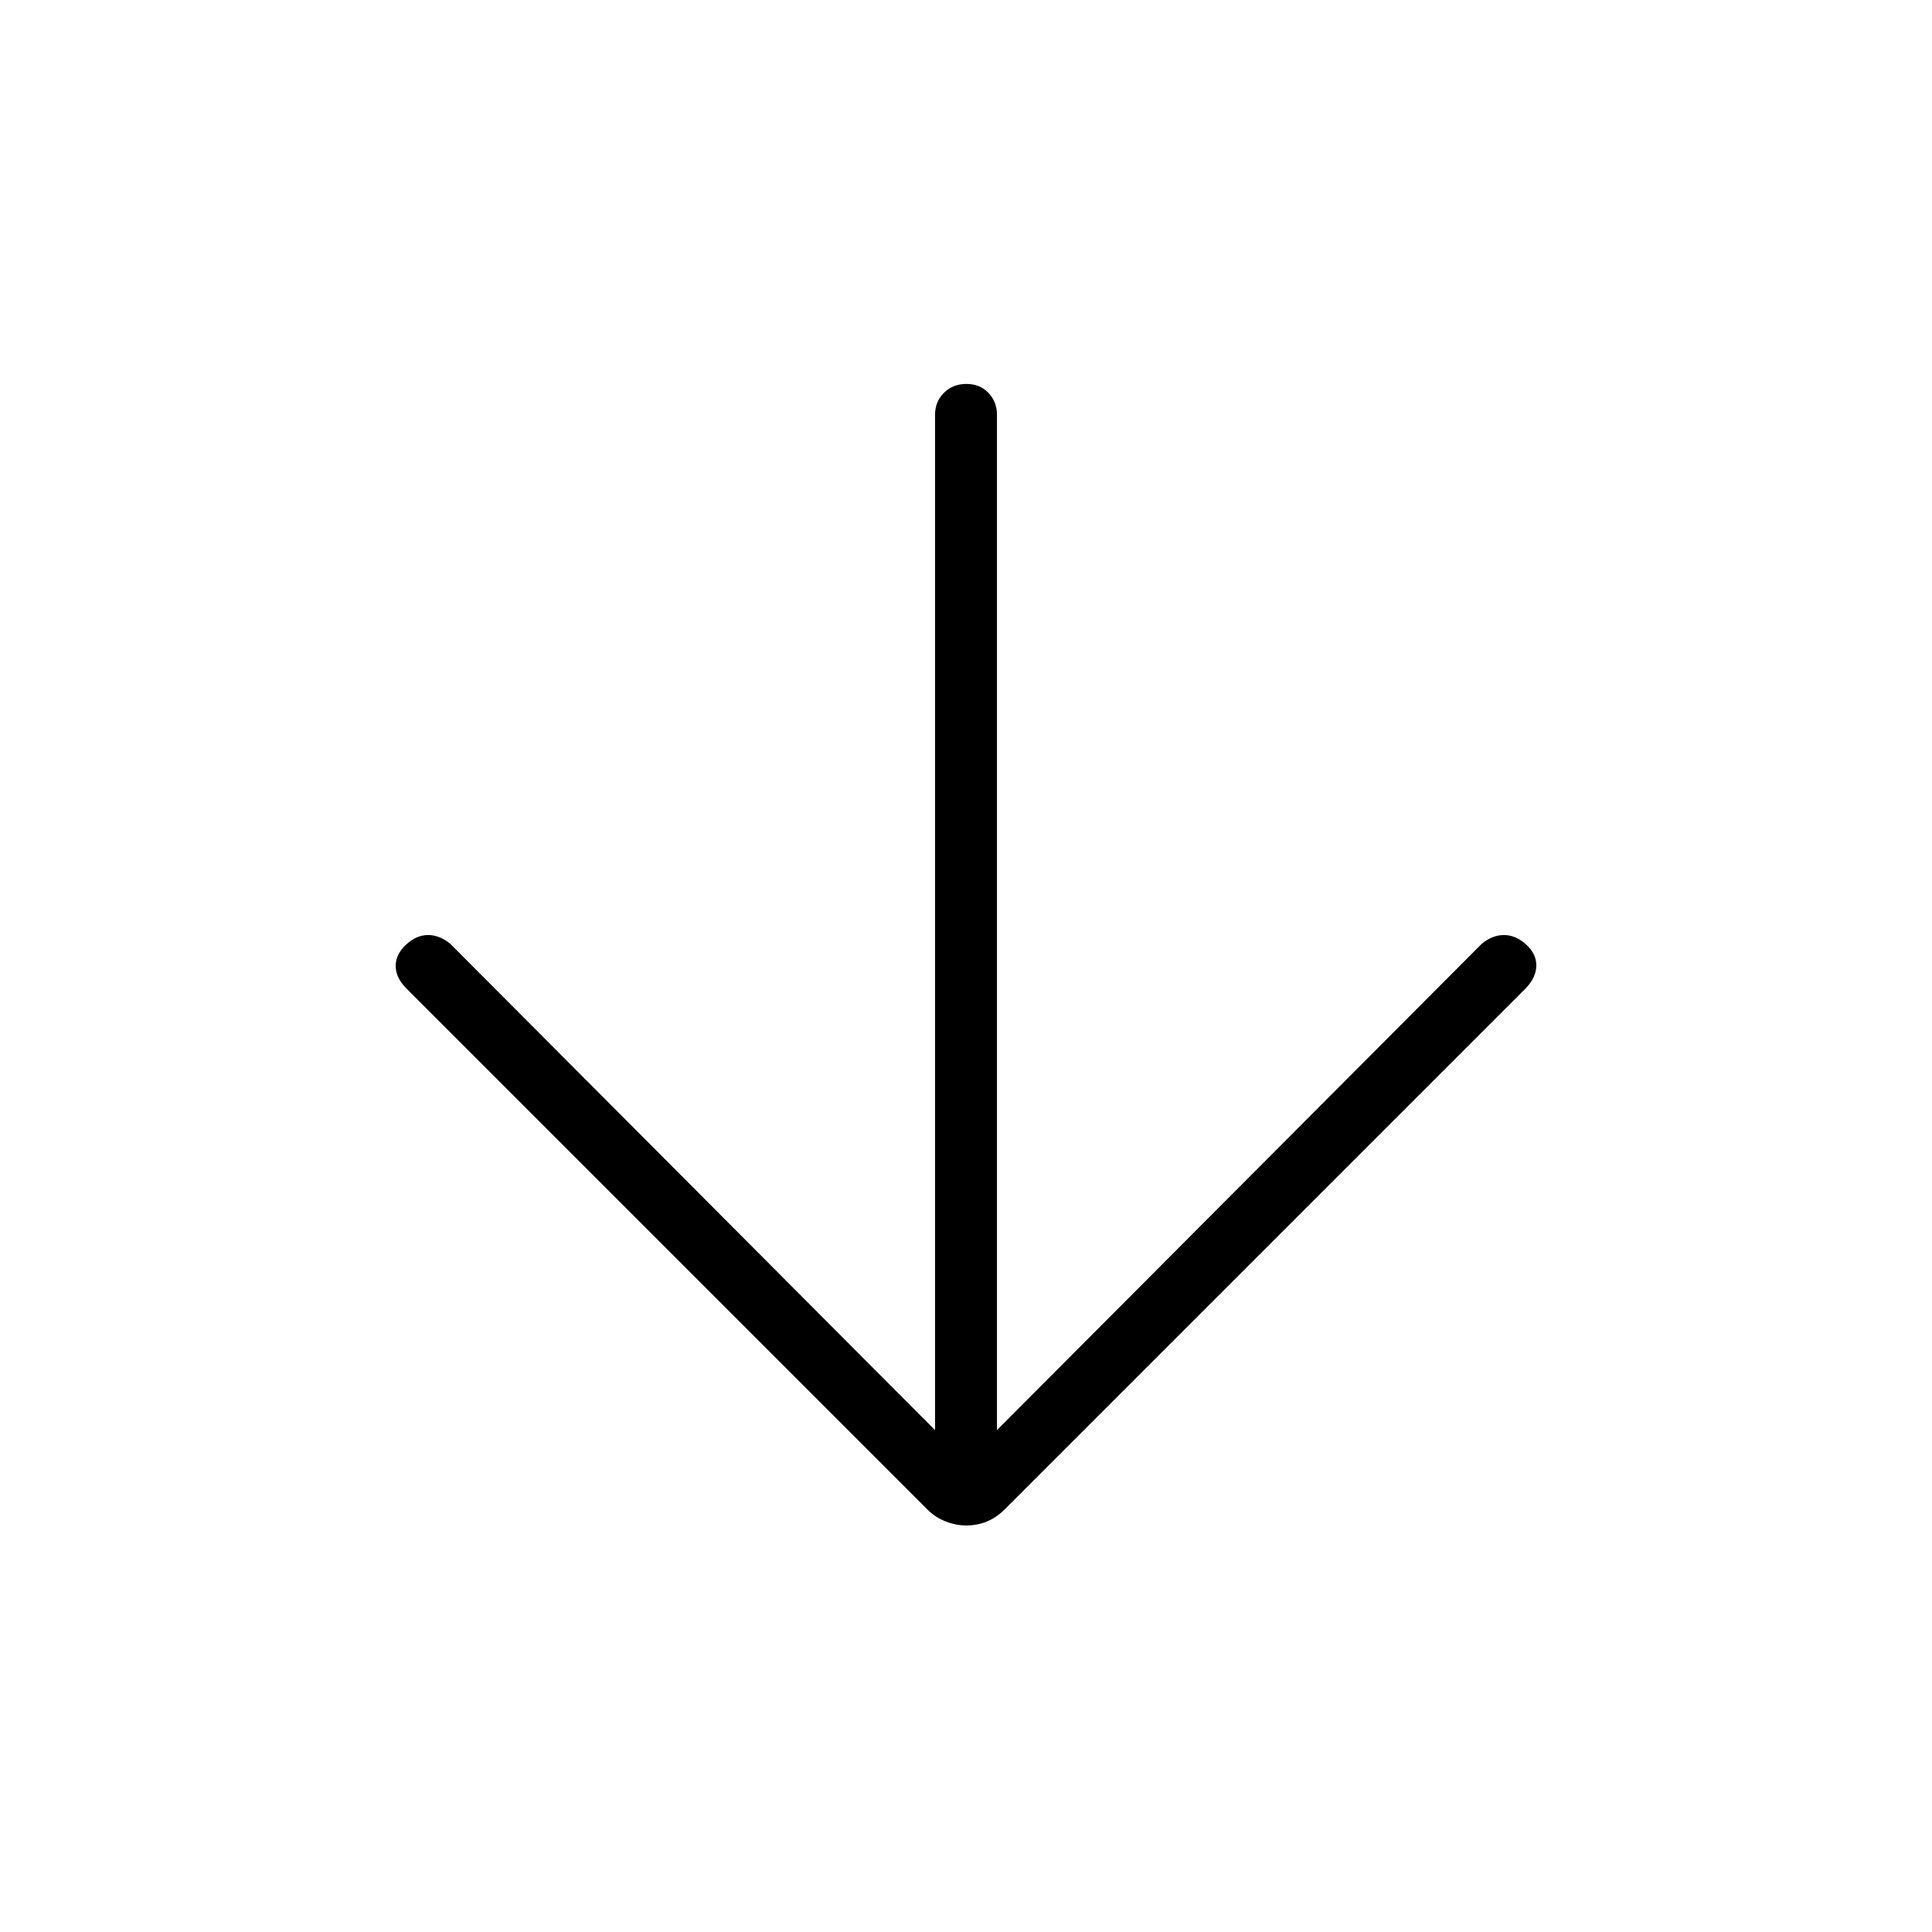 <svg xmlns="http://www.w3.org/2000/svg" width="48" height="48" viewBox="0 -960 960 960"><path d="M480-202q-5 0-10.215-2.045-5.216-2.046-9.076-6.015L201.769-469q-5.154-5.261-5.154-11.054 0-5.792 5.154-10.561 5.154-4.77 10.93-4.77t11.07 4.385l240.846 241.615v-504.461q0-6.628 4.458-11.006 4.459-4.379 11.116-4.379t10.926 4.404q4.27 4.404 4.27 10.981v504.461L736.231-491q5.293-4.385 11.07-4.385 5.776 0 10.93 4.612 5.154 4.611 5.154 10.461 0 5.851-5.154 11.312l-258.94 258.94q-4.06 4.06-8.836 6.06-4.777 2-10.455 2Z"/></svg>